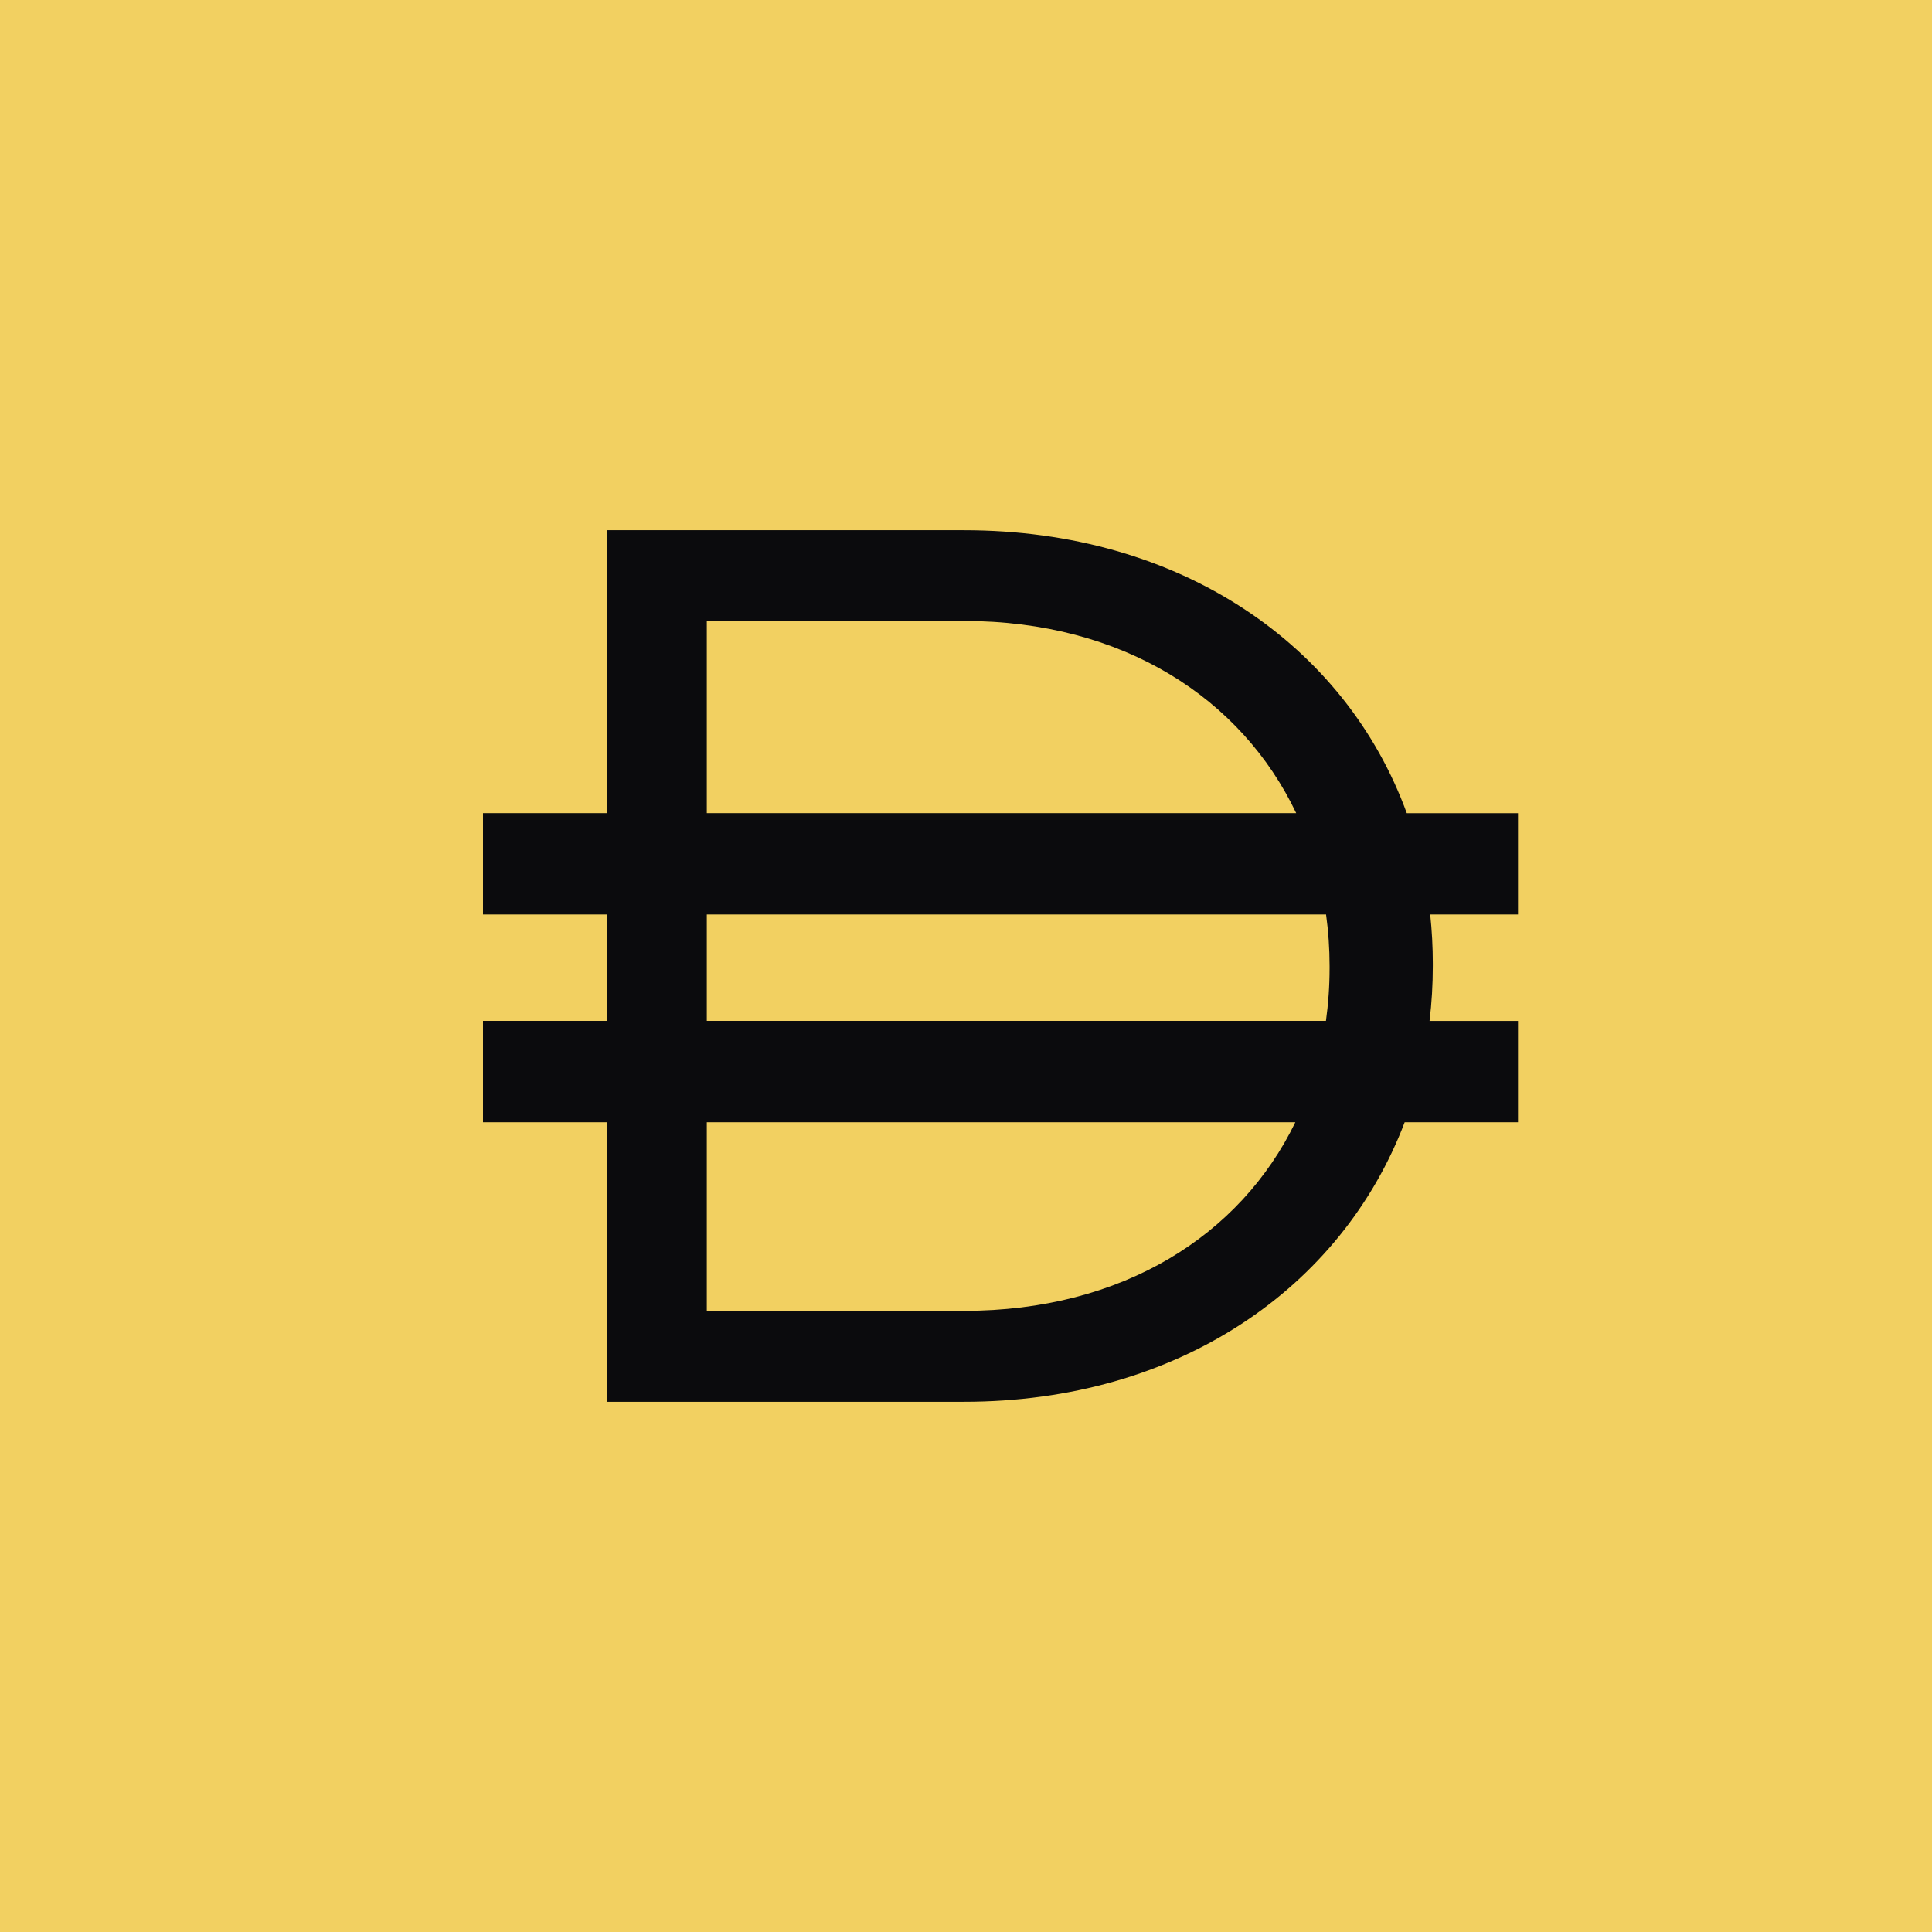 <svg width="32" height="32" viewBox="0 0 32 32" fill="none" xmlns="http://www.w3.org/2000/svg">
    <rect width="32" height="32" fill="#F2D061"/>
    <path d="M15.966 8.782H10.054V13.468H8V15.147H10.054V16.909H8V18.588H10.054V23.218H15.966C19.521 23.218 22.226 21.328 23.266 18.588H25.143V16.91H23.678C23.714 16.613 23.732 16.308 23.732 15.999V15.958C23.732 15.683 23.717 15.413 23.689 15.147H25.143V13.469H23.301C22.287 10.689 19.561 8.782 15.966 8.782ZM21.455 18.588C20.547 20.461 18.594 21.712 15.966 21.712H11.707V18.588H21.455ZM21.964 15.147C22.002 15.424 22.022 15.709 22.022 15.999V16.04C22.022 16.337 22.001 16.626 21.962 16.909H11.707V15.147H21.965H21.964ZM15.967 10.285C18.607 10.285 20.566 11.57 21.469 13.468H11.707V10.285H15.965H15.967Z" fill="#0B0B0D"/>
</svg>
